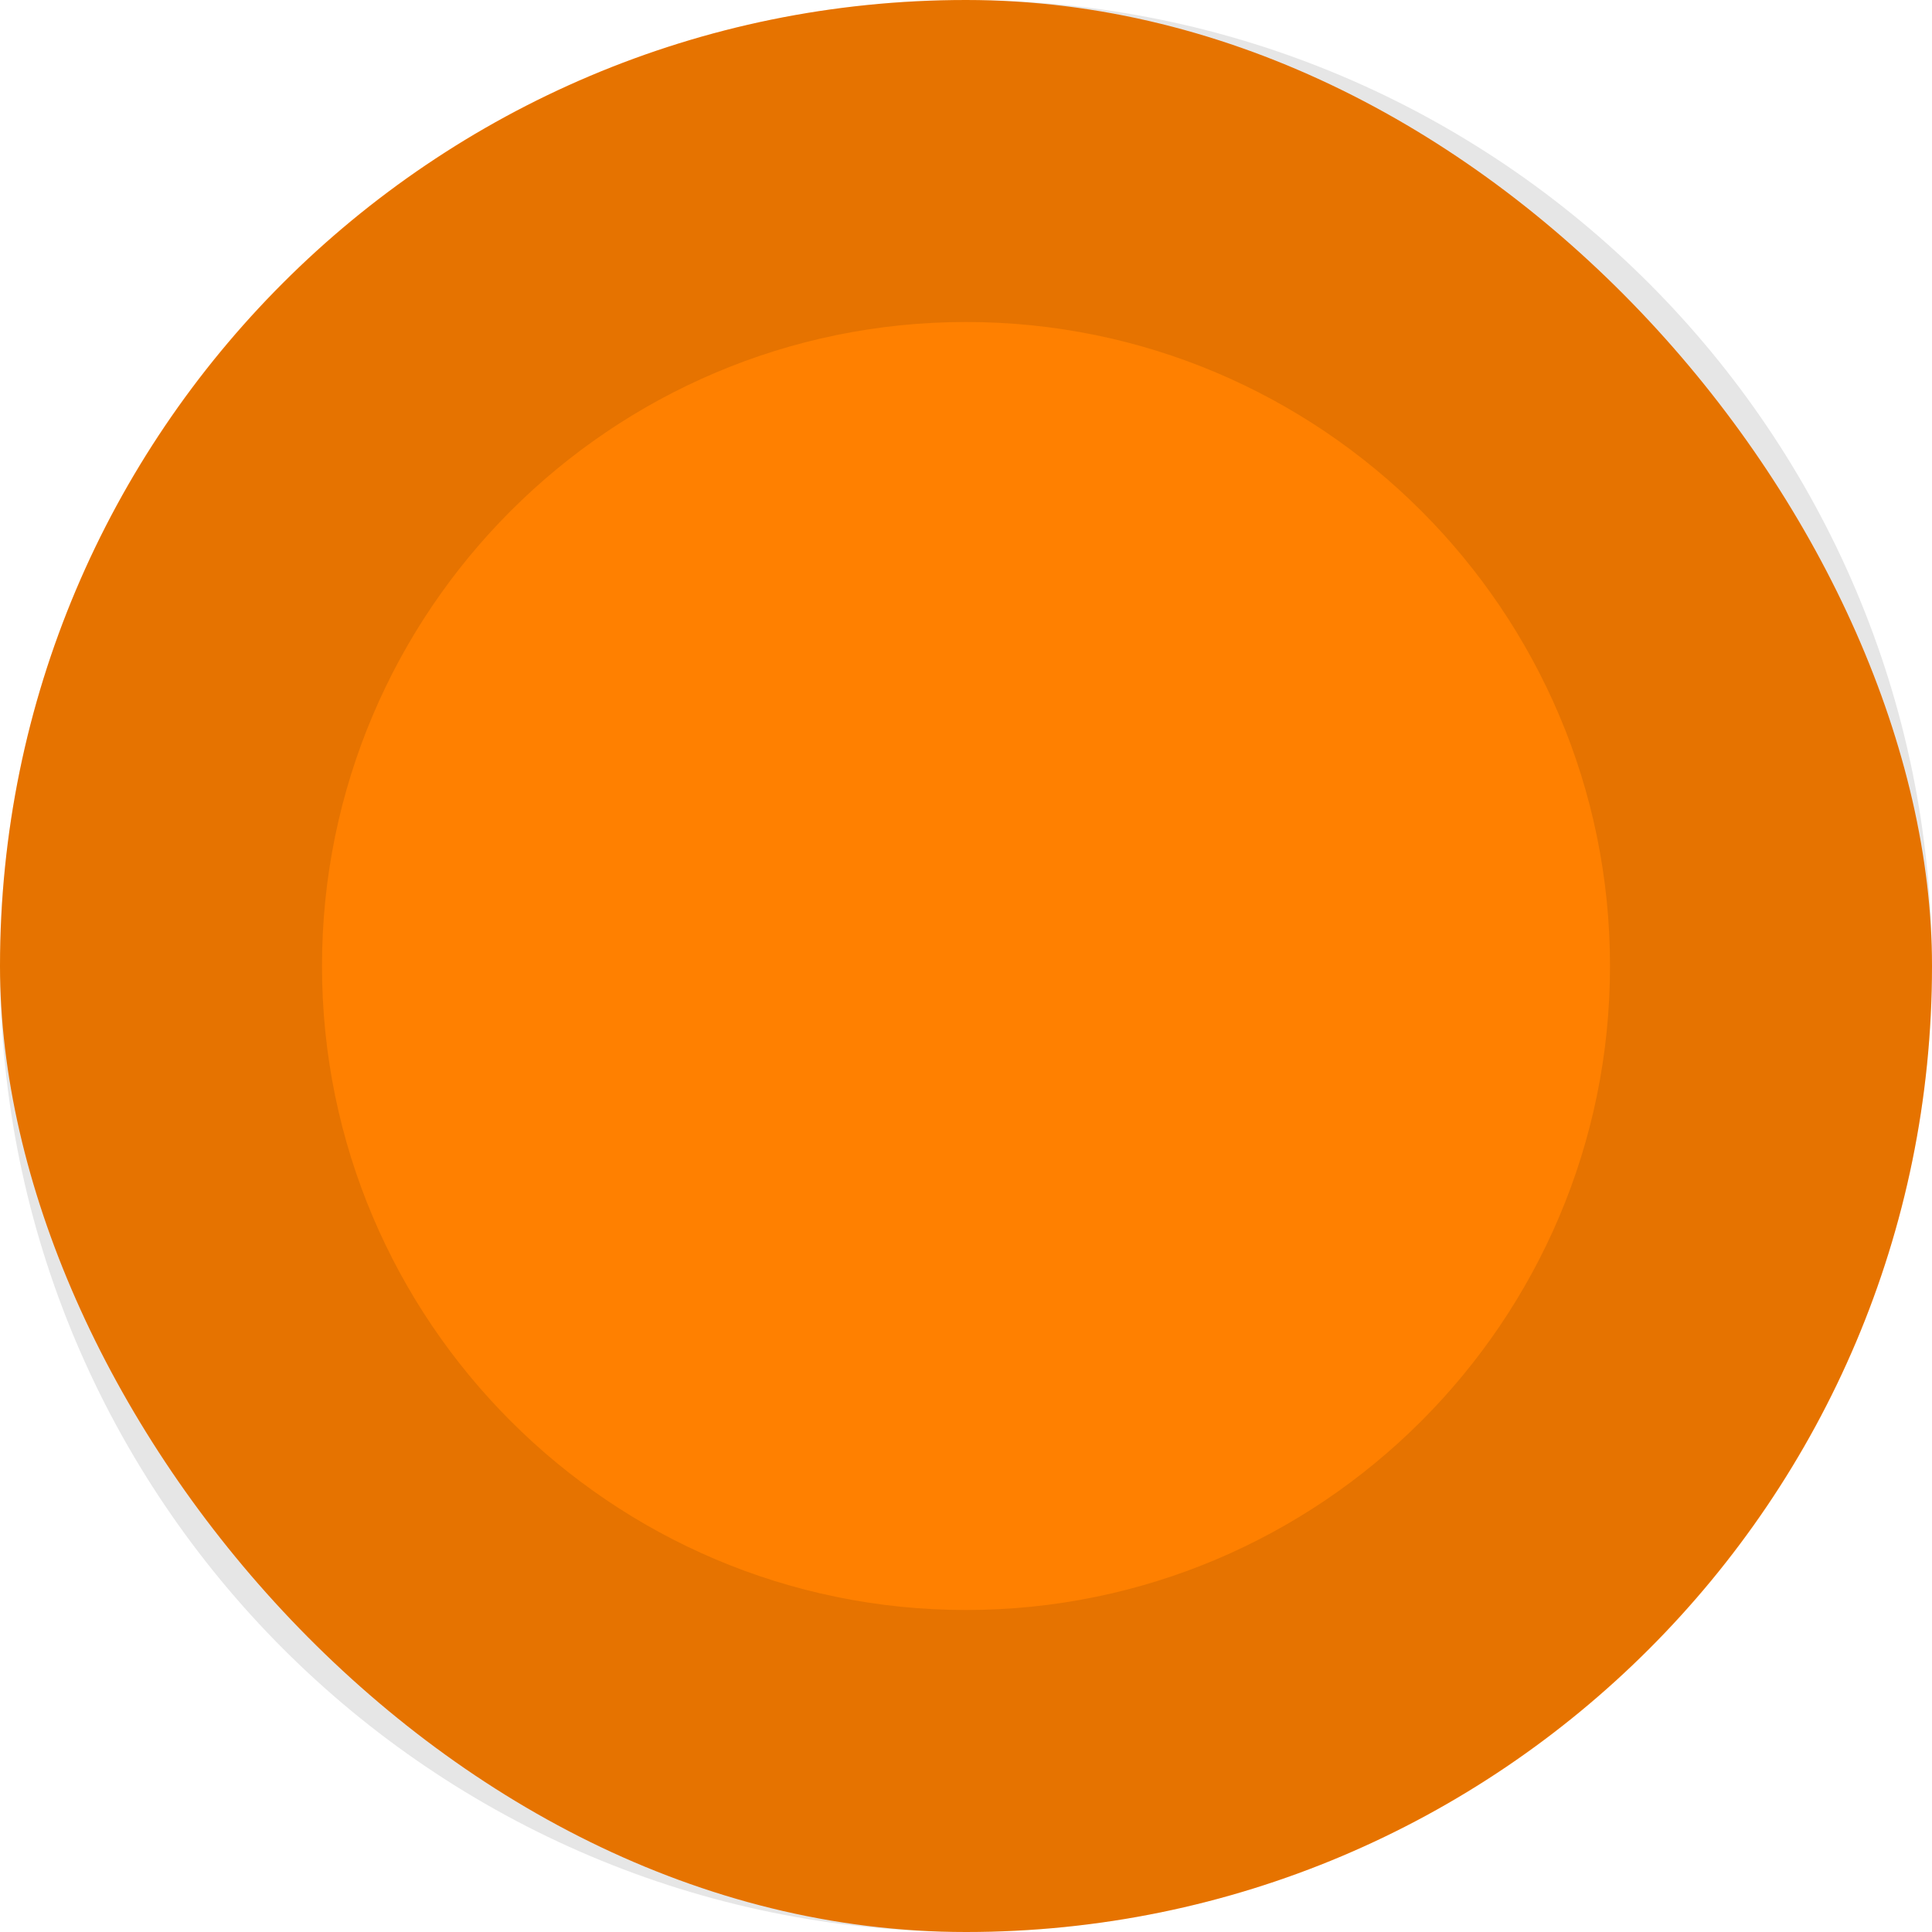 <?xml version="1.0" encoding="UTF-8" standalone="no"?>
<svg width="6px" height="6px" viewBox="0 0 6 6" version="1.1" xmlns="http://www.w3.org/2000/svg" xmlns:xlink="http://www.w3.org/1999/xlink" xmlns:sketch="http://www.bohemiancoding.com/sketch/ns">
    <!-- Generator: Sketch Beta 3.3.2 (12041) - http://www.bohemiancoding.com/sketch -->
    <title>dot + Shape</title>
    <desc>Created with Sketch Beta.</desc>
    <defs></defs>
    <g id="wireframe" stroke="none" stroke-width="1" fill="none" fill-rule="evenodd" sketch:type="MSPage">
        <g id="new-task" sketch:type="MSArtboardGroup" transform="translate(-493, -607)">
            <g sketch:type="MSLayerGroup" transform="translate(340, 275)" id="complexity">
                <g transform="translate(16, 290)" sketch:type="MSShapeGroup">
                    <g id="selector" transform="translate(0, 35)">
                        <g id="slider" transform="translate(130, 0)">
                            <g id="dot-+-Shape" transform="translate(7, 7)">
                                <rect id="dot" fill="#FF8000" x="0" y="0" width="6" height="6" rx="10"></rect>
                                <path d="M1,3 L1,3 C1,4.103 1.897,5 3,5 C4.103,5 5,4.103 5,3 C5,1.897 4.103,1 3,1 C1.897,1 1,1.897 1,3 L1,3 Z M0,3 C0,1.343 1.347,0 3,0 C4.657,0 6,1.347 6,3 C6,4.657 4.653,6 3,6 C1.343,6 0,4.653 0,3 L0,3 Z" id="Shape" fill-opacity="0.1" fill="#000000"></path>
                            </g>
                        </g>
                    </g>
                </g>
            </g>
        </g>
    </g>
</svg>